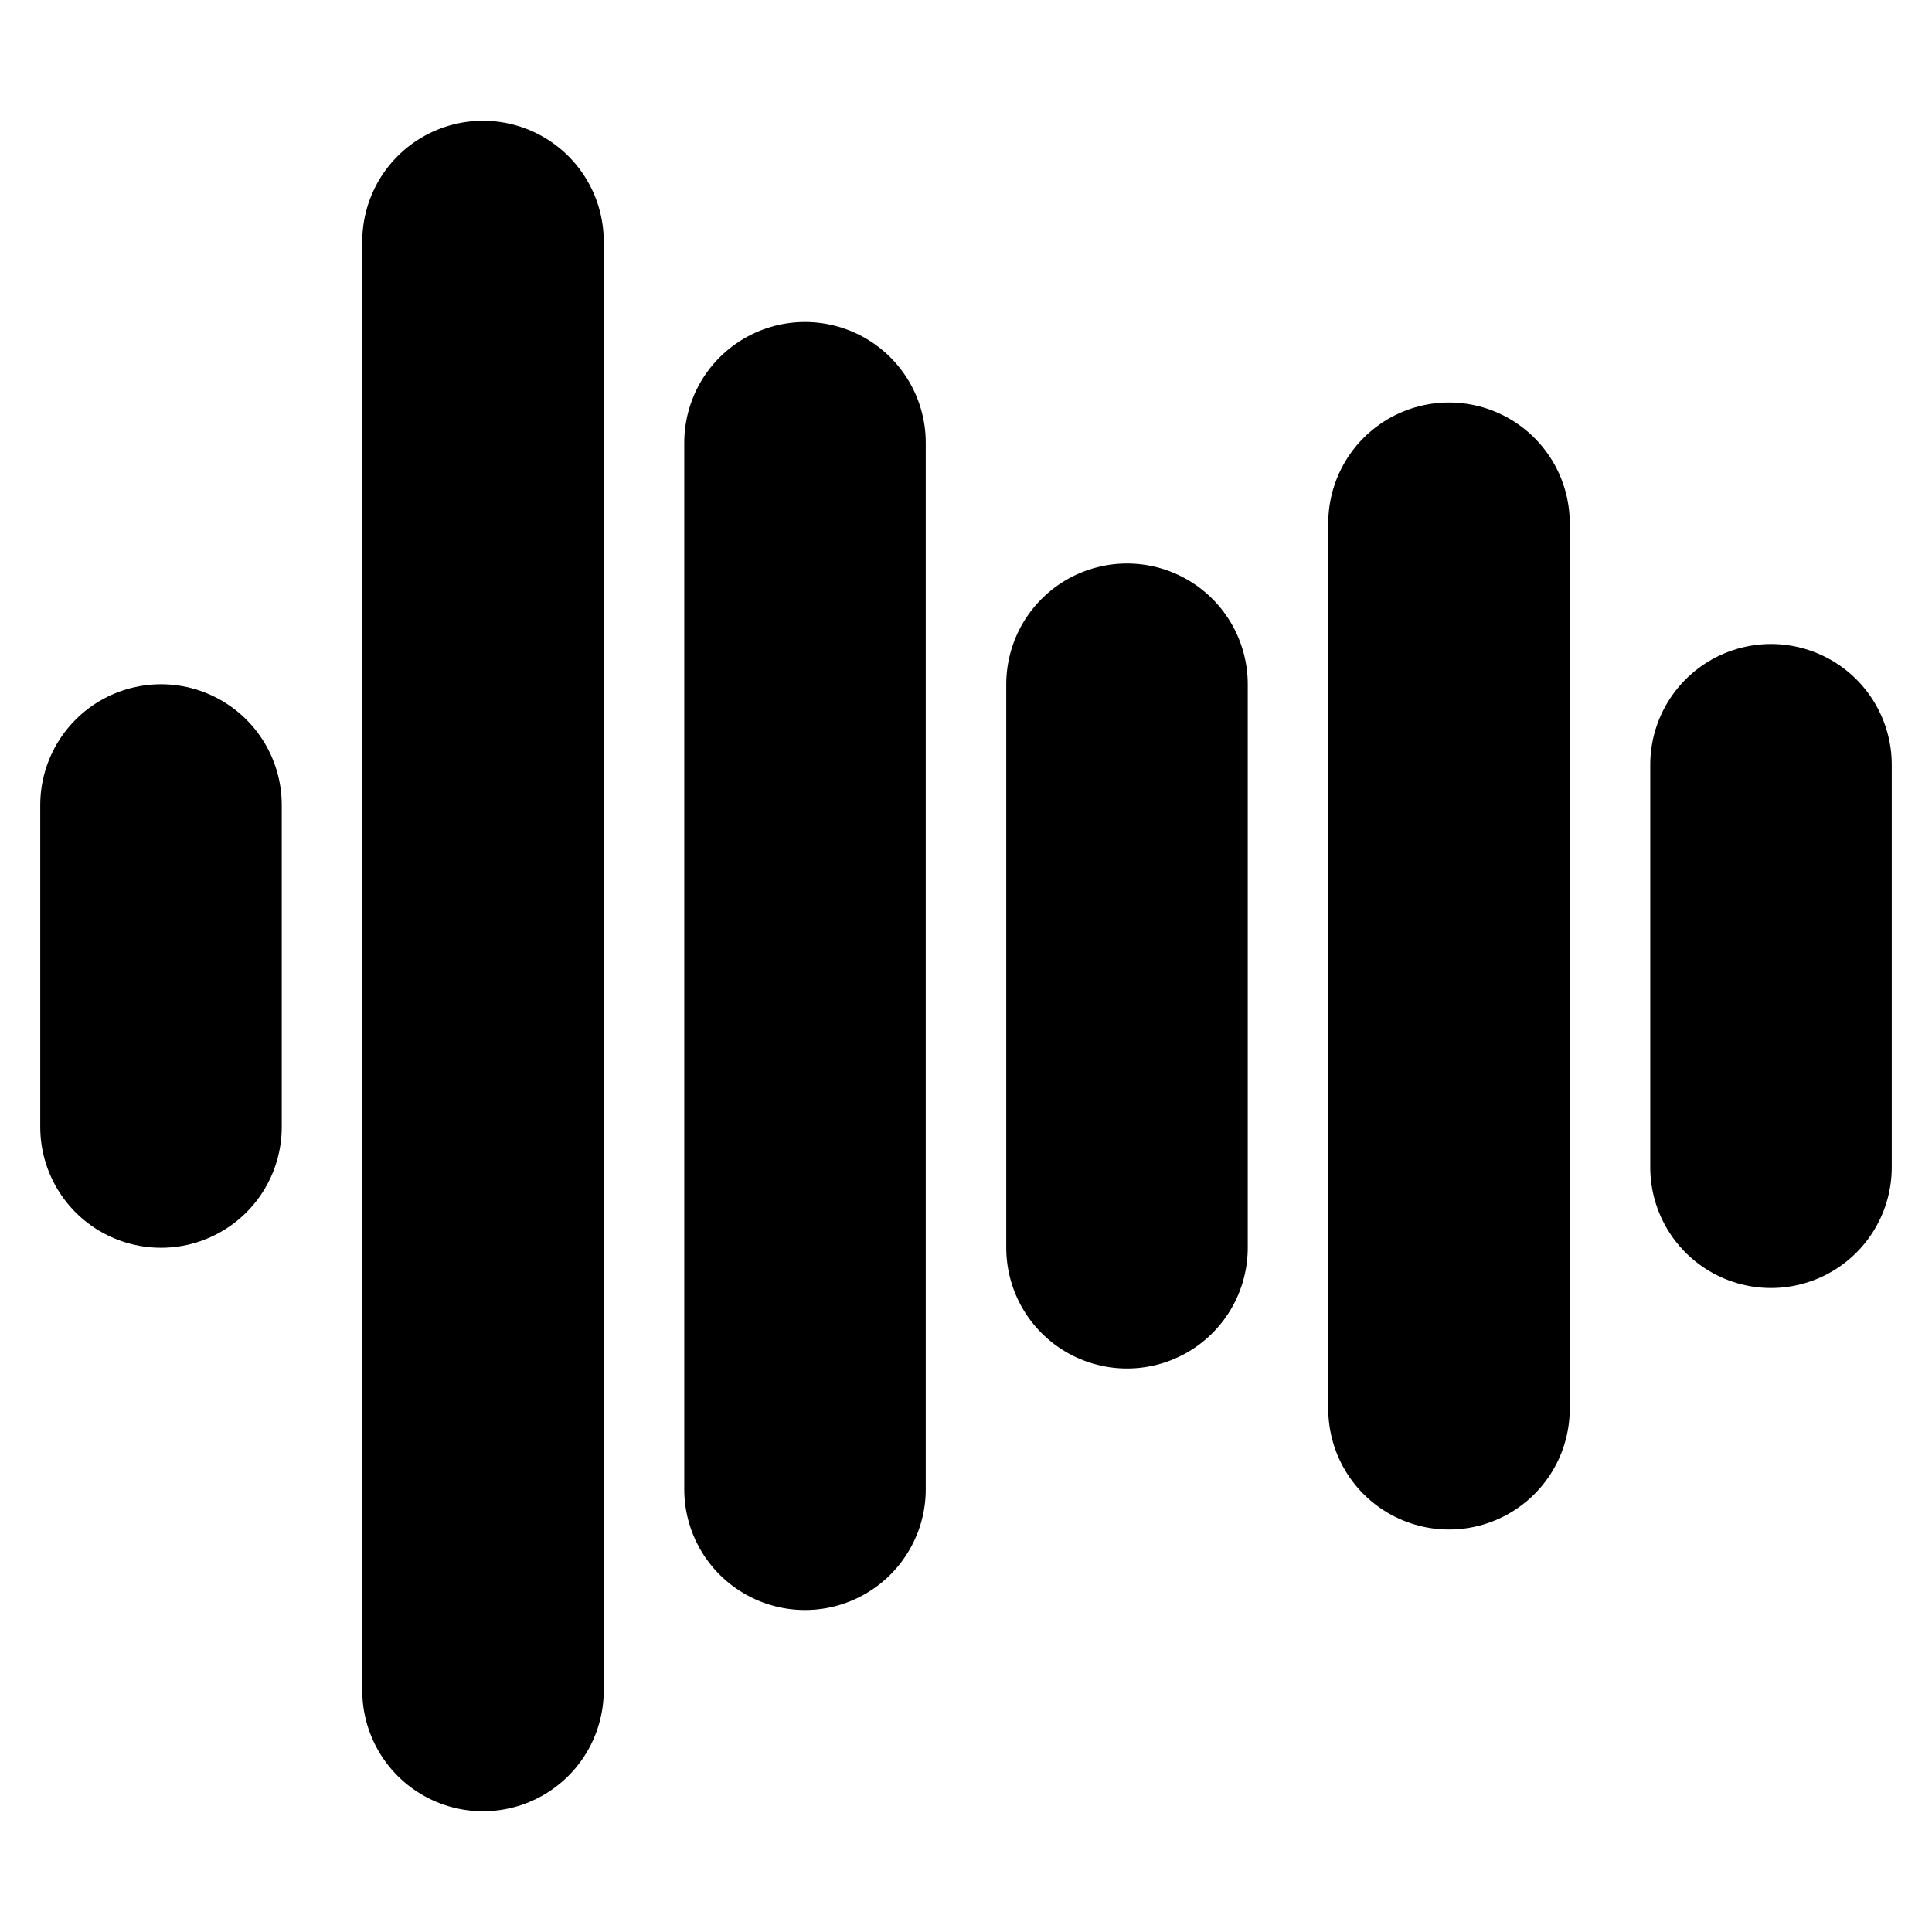 <svg xmlns="http://www.w3.org/2000/svg" width="24" height="24" viewBox="0 0 24 24" stroke="currentColor" stroke-width="3" stroke-linecap="round" stroke-linejoin="round"><path d="M2 10v4M6 3v18m4-15.5v13m4-10v7m4-9v11m4-8v5"/></svg>